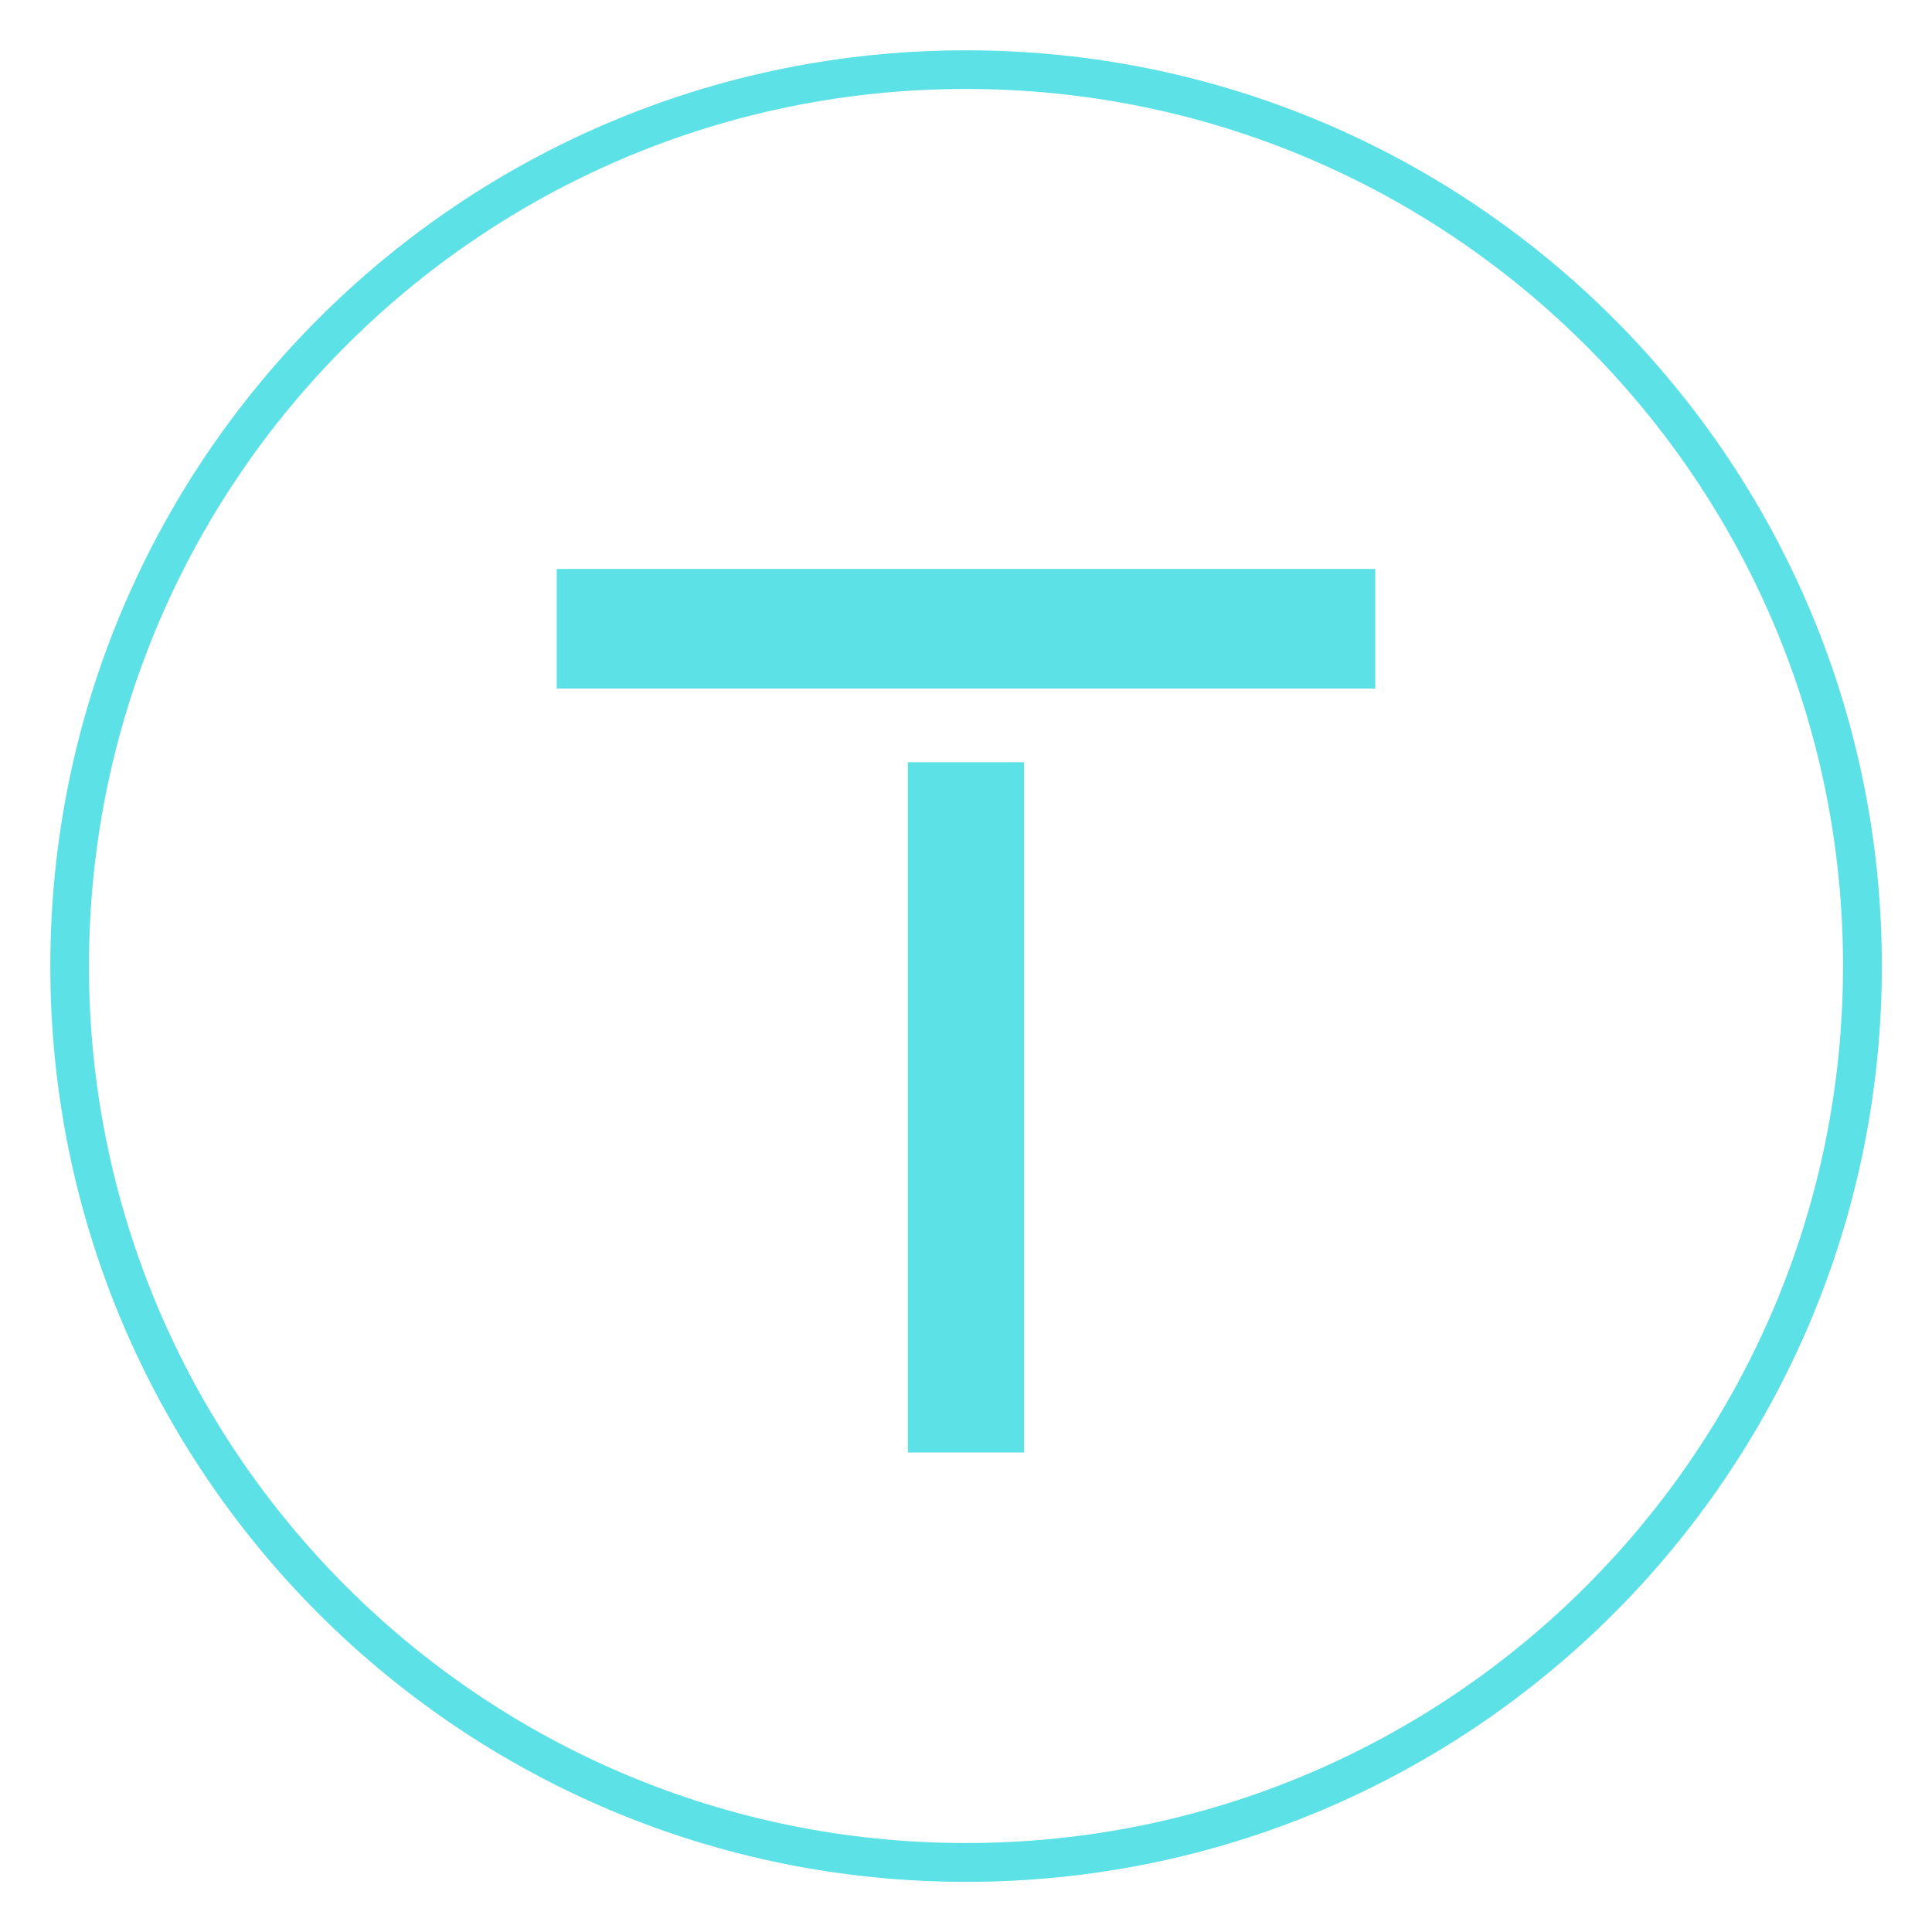 <svg xmlns="http://www.w3.org/2000/svg" xmlns:xlink="http://www.w3.org/1999/xlink" width="500" zoomAndPan="magnify" viewBox="0 0 375 375" height="500" preserveAspectRatio="xMidYMid meet" version="1.0"><defs><clipPath id="54b73d3e1e"><path d="M 9.766 9.766 L 365.262 9.766 L 365.262 365.262 L 9.766 365.262 Z M 9.766 9.766 " clip-rule="nonzero"/></clipPath><clipPath id="6f2d4884d2"><path d="M 187.516 9.766 C 89.344 9.766 9.766 89.344 9.766 187.516 C 9.766 285.684 89.344 365.266 187.516 365.266 C 285.684 365.266 365.266 285.684 365.266 187.516 C 365.266 89.344 285.684 9.766 187.516 9.766 " clip-rule="nonzero"/></clipPath><clipPath id="7f37b5e01d"><path d="M 108.066 110.426 L 266.934 110.426 L 266.934 133.652 L 108.066 133.652 Z M 108.066 110.426 " clip-rule="nonzero"/></clipPath><clipPath id="ce7aeb9213"><path d="M 176.219 147.953 L 198.762 147.953 L 198.762 281.934 L 176.219 281.934 Z M 176.219 147.953 " clip-rule="nonzero"/></clipPath></defs><g clip-path="url(#54b73d3e1e)"><g clip-path="url(#6f2d4884d2)"><path stroke-linecap="butt" transform="matrix(0.75, 0, 0, 0.75, 9.764, 9.764)" fill="none" stroke-linejoin="miter" d="M 236.979 0.003 C 106.096 0.003 0.003 106.096 0.003 236.979 C 0.003 367.857 106.096 473.956 236.979 473.956 C 367.857 473.956 473.956 367.857 473.956 236.979 C 473.956 106.096 367.857 0.003 236.979 0.003 " stroke="#5ce1e6" stroke-width="20" stroke-opacity="1" stroke-miterlimit="4"/></g></g><g clip-path="url(#7f37b5e01d)"><path fill="#5ce1e6" d="M 108.066 110.426 L 267.008 110.426 L 267.008 133.781 L 108.066 133.781 Z M 108.066 110.426 " fill-opacity="1" fill-rule="nonzero"/></g><g clip-path="url(#ce7aeb9213)"><path fill="#5ce1e6" d="M 198.762 147.953 L 198.762 282.242 L 176.055 282.242 L 176.055 147.953 Z M 198.762 147.953 " fill-opacity="1" fill-rule="nonzero"/></g></svg>